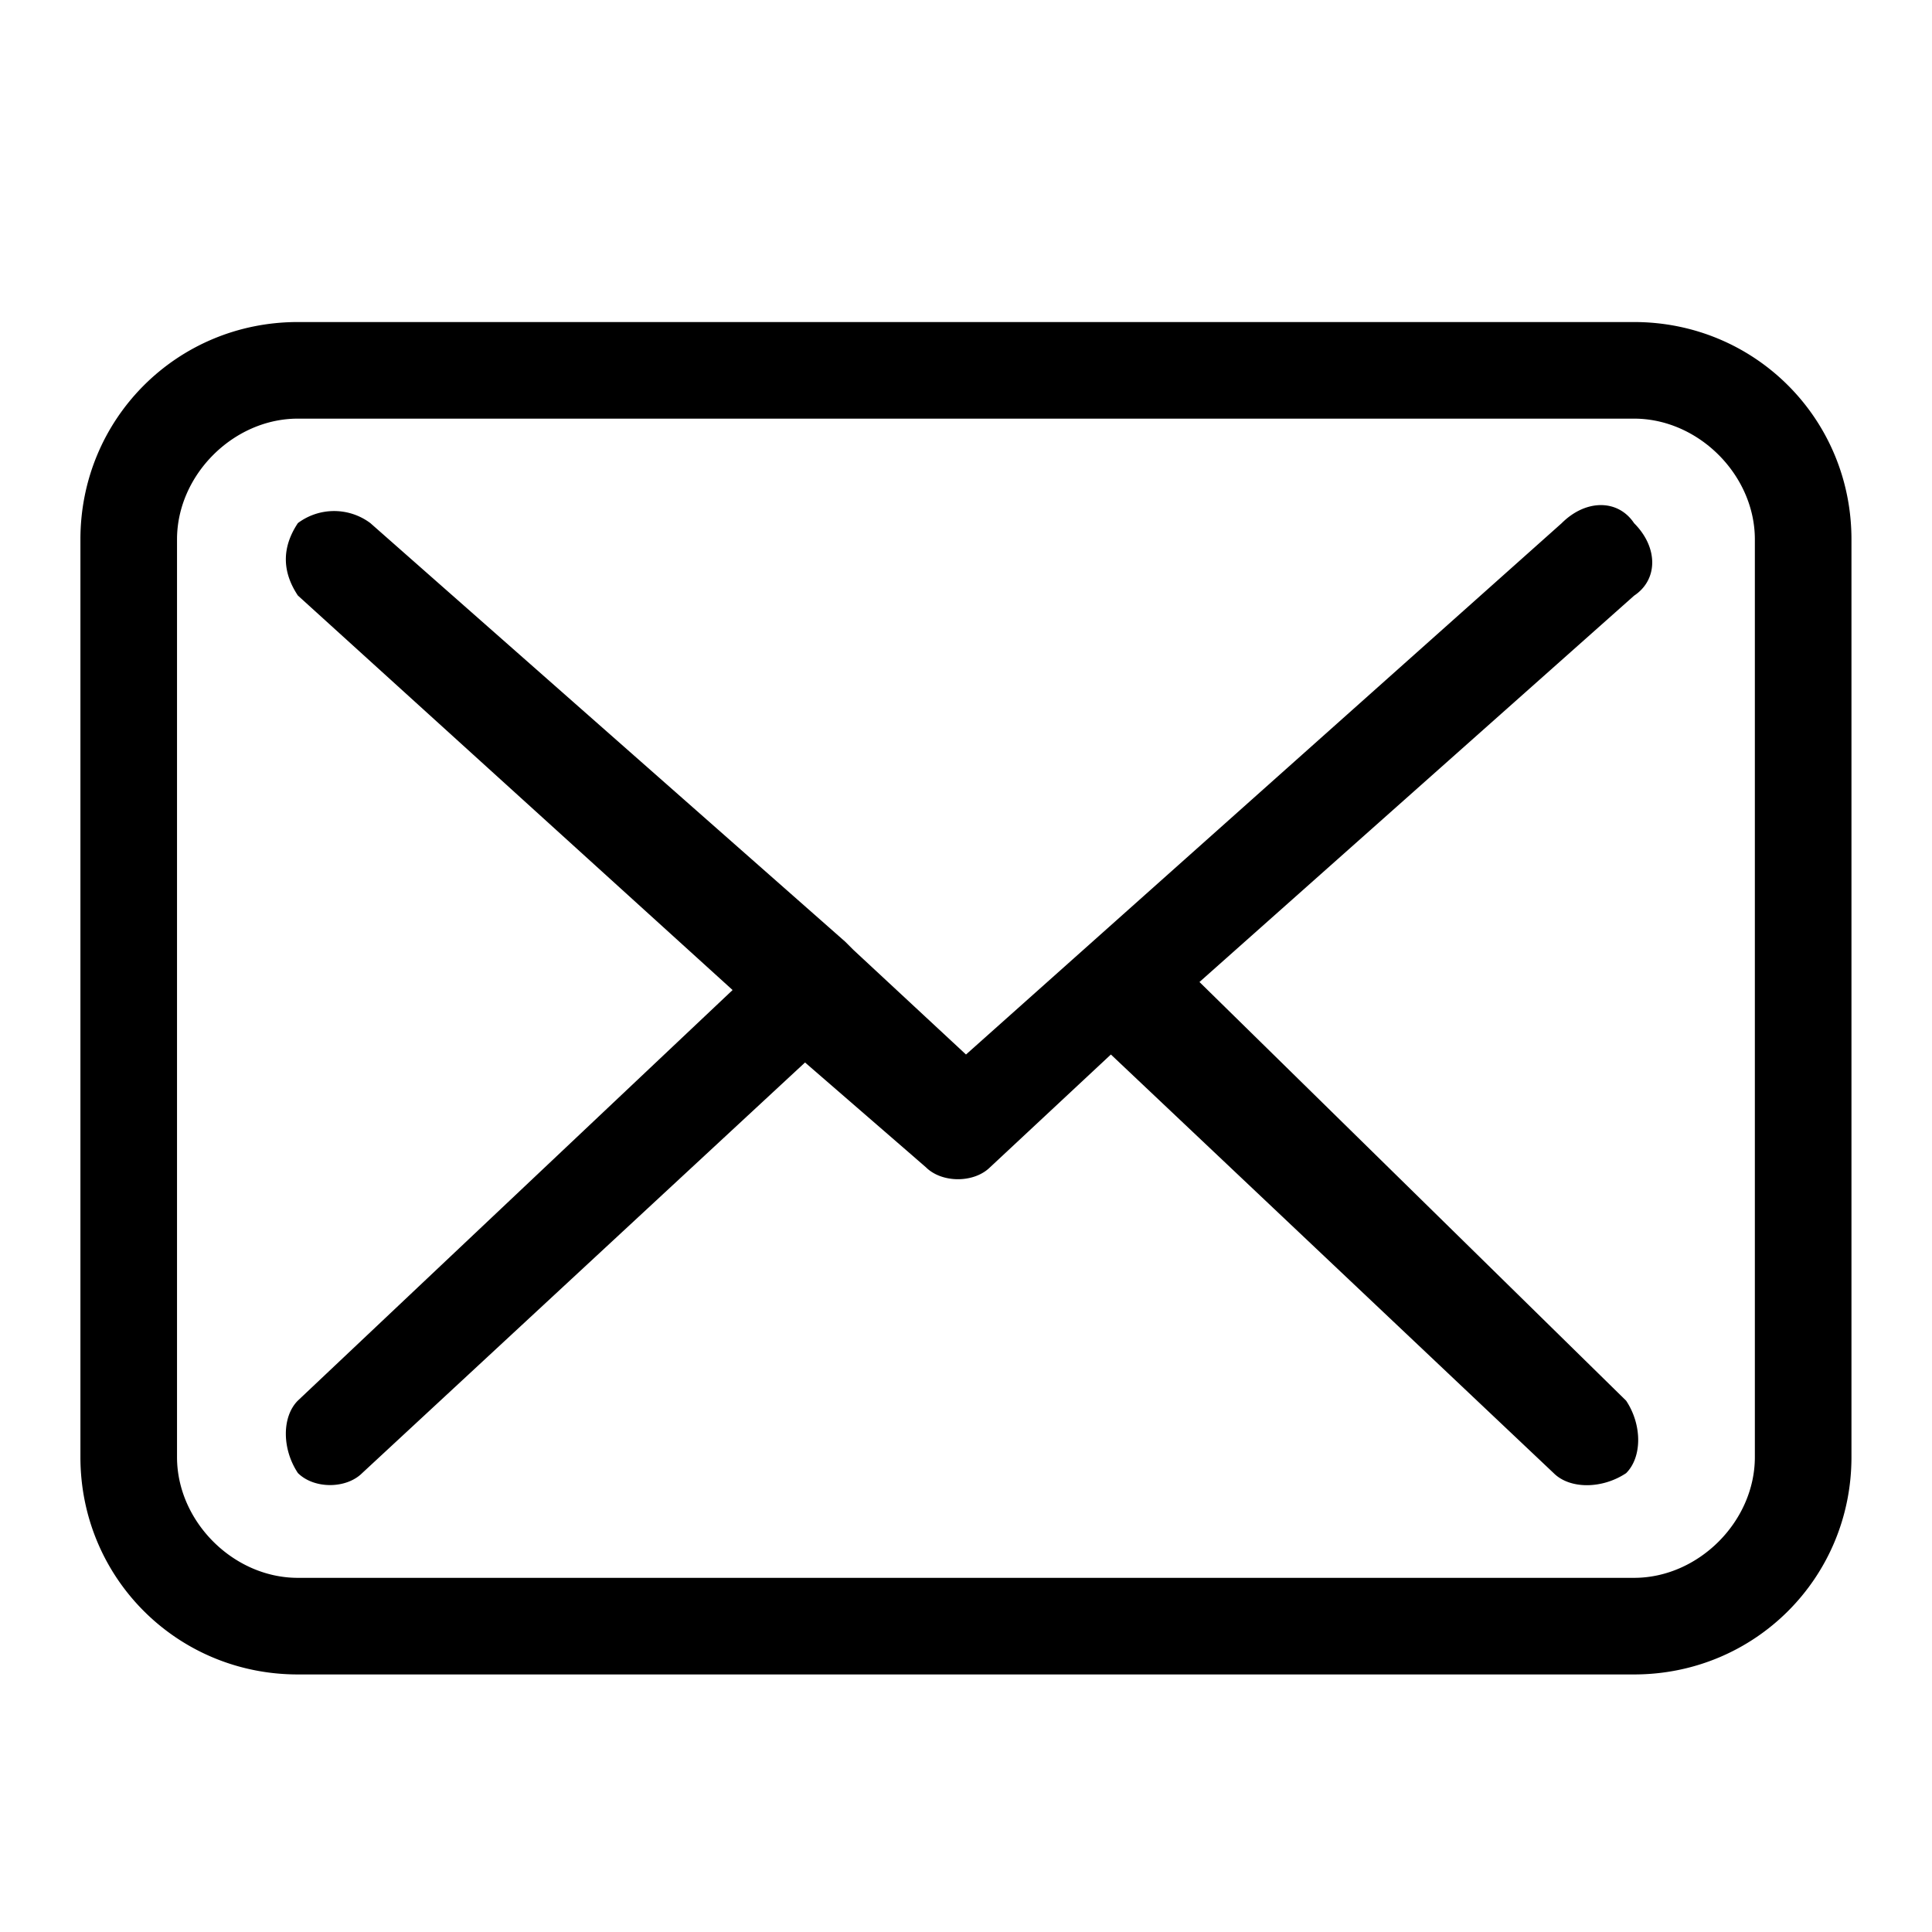 <svg xmlns="http://www.w3.org/2000/svg" width="16" height="16" viewBox="0 0 16 16"><title>email</title><path d="M13.533 2.667H2.466c-1 0-1.8.8-1.8 1.8v7.6c0 1 .8 1.8 1.8 1.8h11.067c1 0 1.8-.8 1.8-1.8v-7.6c0-1-.8-1.8-1.8-1.8zm1 9.4c0 .533-.467 1-1 1H2.466c-.533 0-1-.467-1-1v-7.6c0-.533.467-1 1-1h11.067c.533 0 1 .467 1 1v7.6zm-4.6-3.934l3.6-3.2c.2-.133.2-.4 0-.6-.133-.2-.4-.2-.6 0L8 8.733l-.933-.867L7 7.799 3.067 4.332a.501.501 0 0 0-.6 0c-.133.2-.133.4 0 .6l3.6 3.267-3.6 3.4c-.133.133-.133.4 0 .6.133.133.4.133.533 0l3.667-3.4 1 .867c.133.133.4.133.533 0l1-.933 3.667 3.467c.133.133.4.133.6 0 .133-.133.133-.4 0-.6L9.934 8.133z"/></svg>